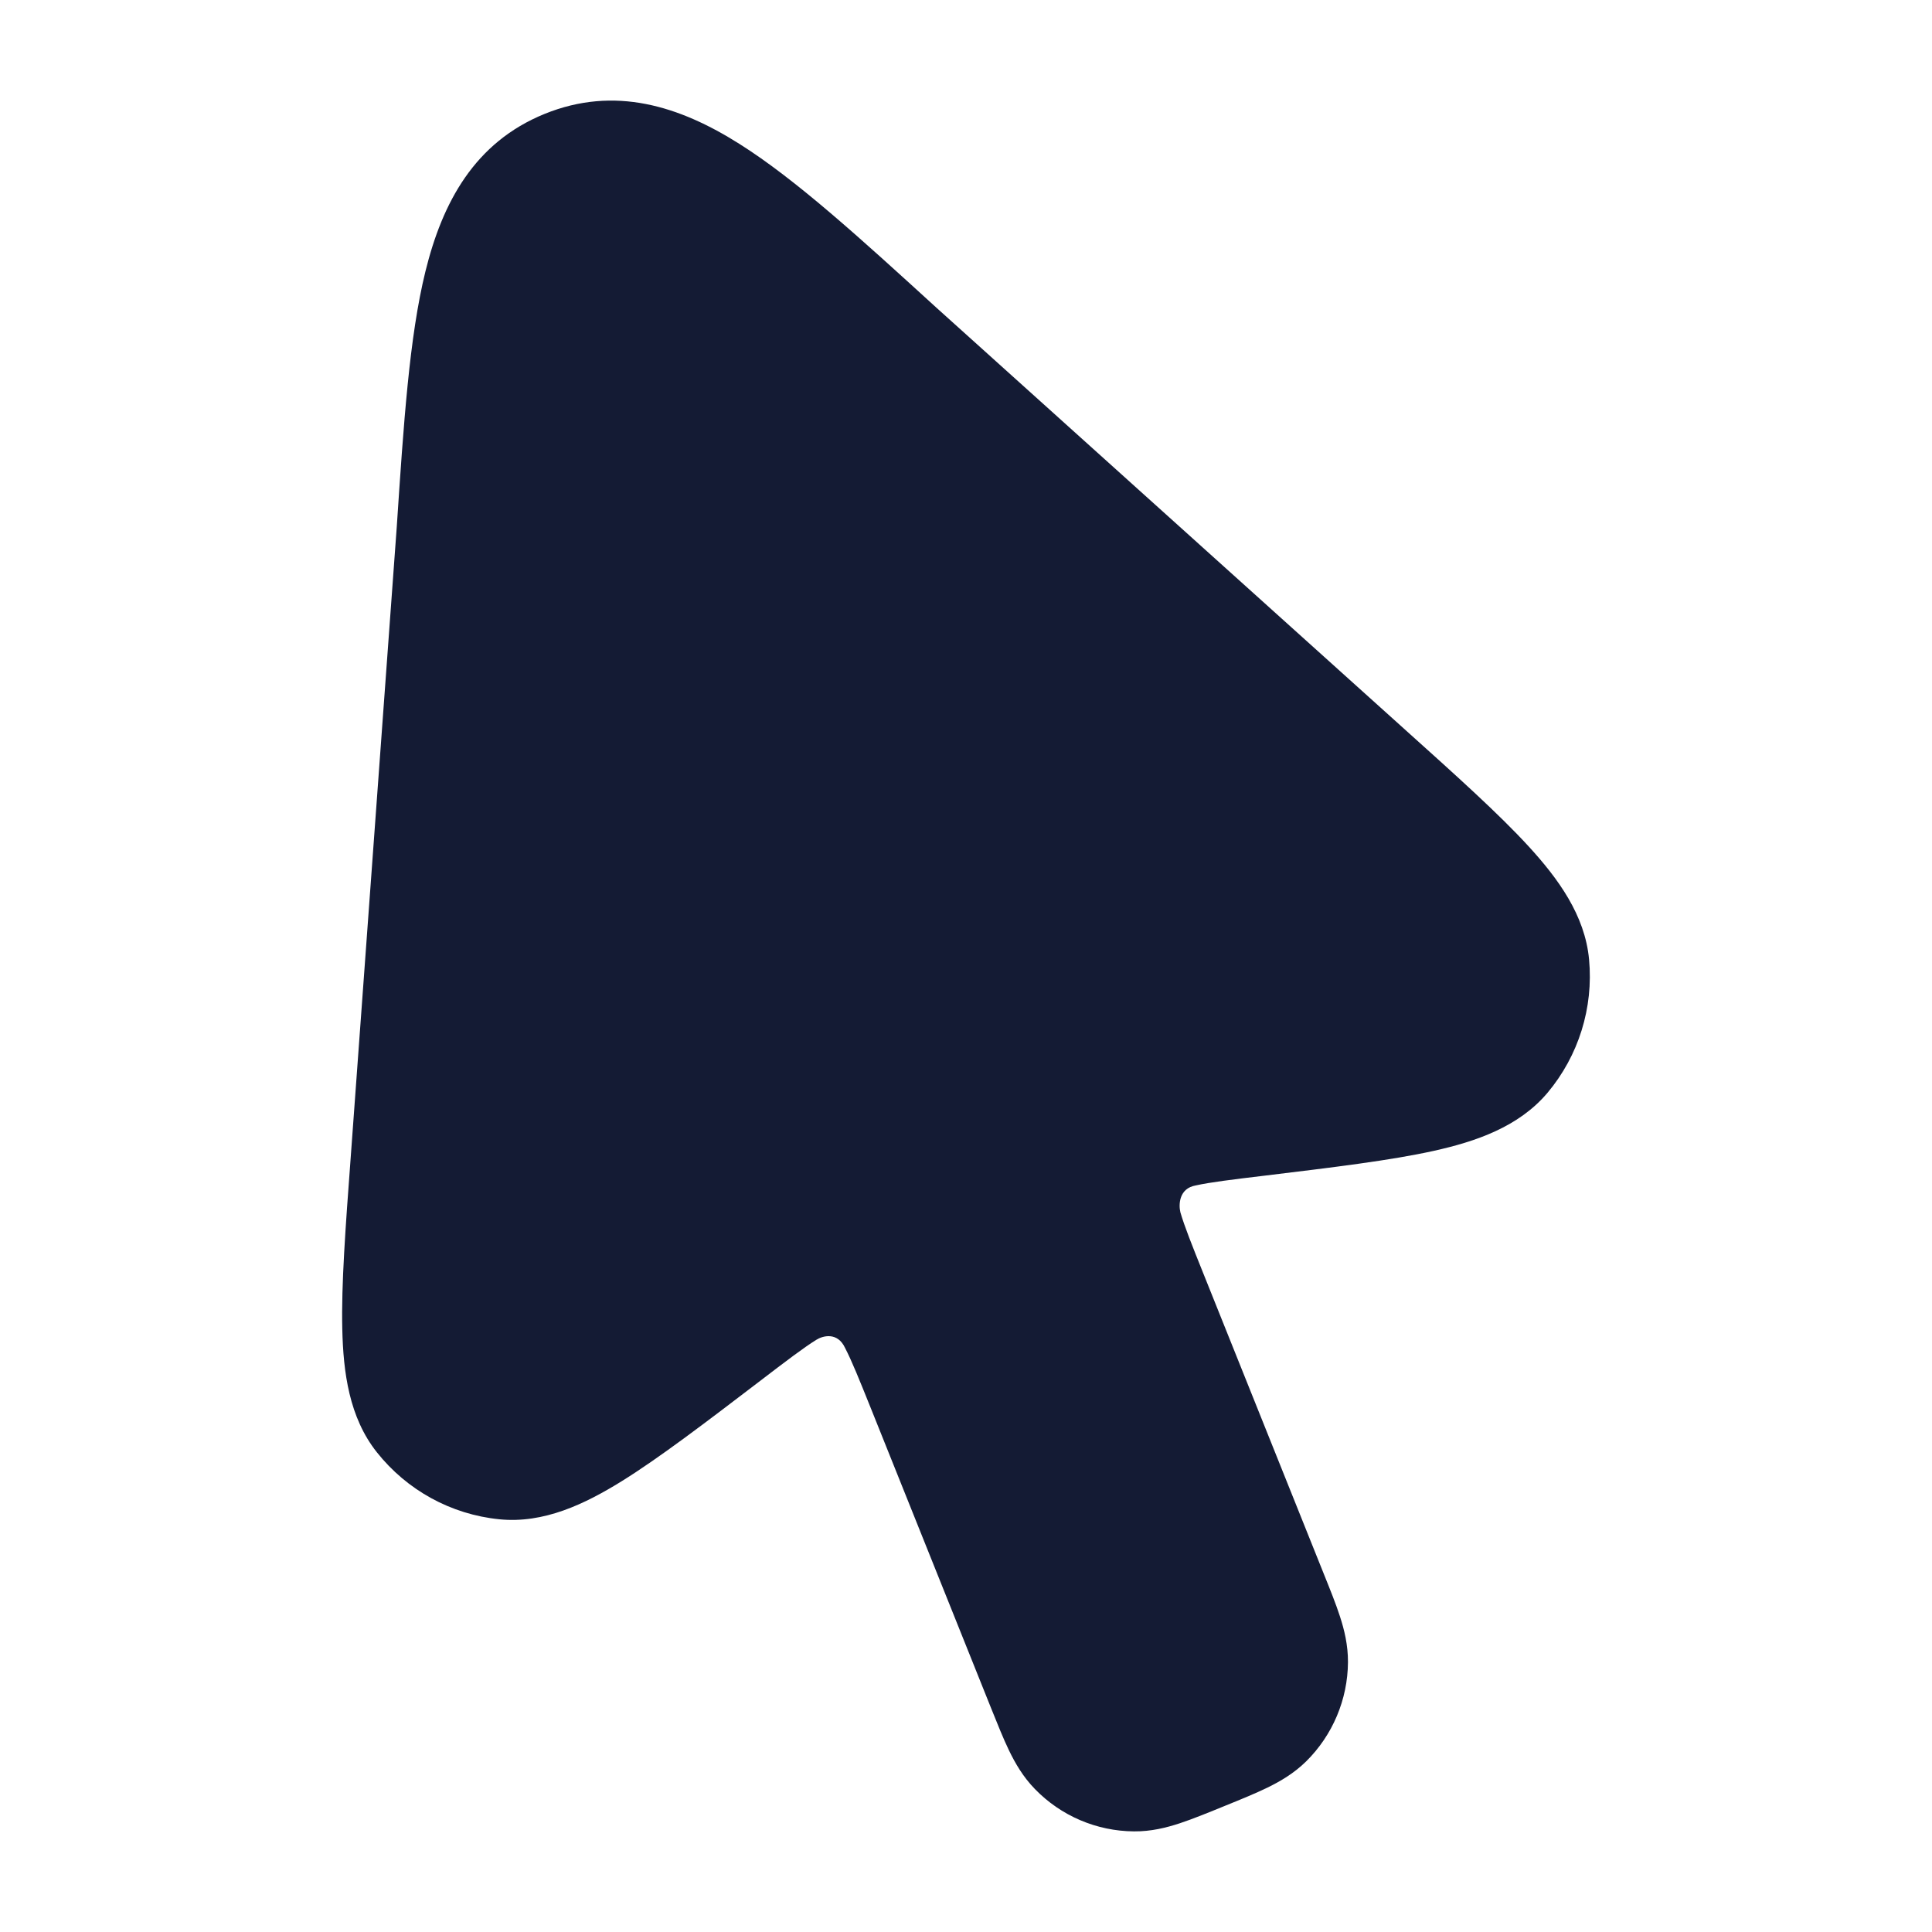 <svg width="24" height="24" viewBox="0 0 24 24" fill="none" xmlns="http://www.w3.org/2000/svg">
<path d="M17.442 9.053C18.092 9.637 18.622 10.113 18.992 10.517C19.355 10.914 19.689 11.368 19.74 11.919C19.796 12.518 19.61 13.115 19.223 13.576C18.865 14 18.331 14.181 17.808 14.297C17.275 14.415 16.57 14.5 15.705 14.605C15.311 14.652 15.028 14.687 14.854 14.726C14.646 14.762 14.64 14.963 14.663 15.059C14.713 15.232 14.804 15.46 14.953 15.831L16.443 19.547C16.522 19.743 16.595 19.924 16.645 20.079C16.7 20.247 16.746 20.436 16.745 20.648C16.742 21.111 16.555 21.555 16.225 21.881C16.073 22.03 15.905 22.128 15.747 22.205C15.6 22.277 15.421 22.35 15.226 22.429C15.031 22.509 14.812 22.598 14.657 22.649C14.49 22.704 14.3 22.752 14.087 22.75C13.622 22.747 13.179 22.557 12.856 22.224C12.708 22.072 12.611 21.903 12.534 21.744C12.463 21.597 12.391 21.416 12.312 21.22L12.312 21.22L10.822 17.504C10.673 17.133 10.581 16.905 10.498 16.745C10.404 16.542 10.22 16.593 10.14 16.644C9.988 16.738 9.76 16.911 9.444 17.153C8.75 17.683 8.184 18.114 7.72 18.402C7.264 18.684 6.755 18.929 6.202 18.873C5.603 18.813 5.055 18.512 4.681 18.04C4.337 17.607 4.264 17.047 4.252 16.509C4.239 15.96 4.292 15.247 4.357 14.372L4.929 6.541C5.014 5.263 5.085 4.183 5.285 3.371C5.496 2.514 5.895 1.769 6.765 1.415C7.637 1.061 8.441 1.317 9.186 1.788C9.89 2.232 10.687 2.96 11.63 3.82L17.442 9.053L17.442 9.053Z" fill="#141B34"/>
</svg>

